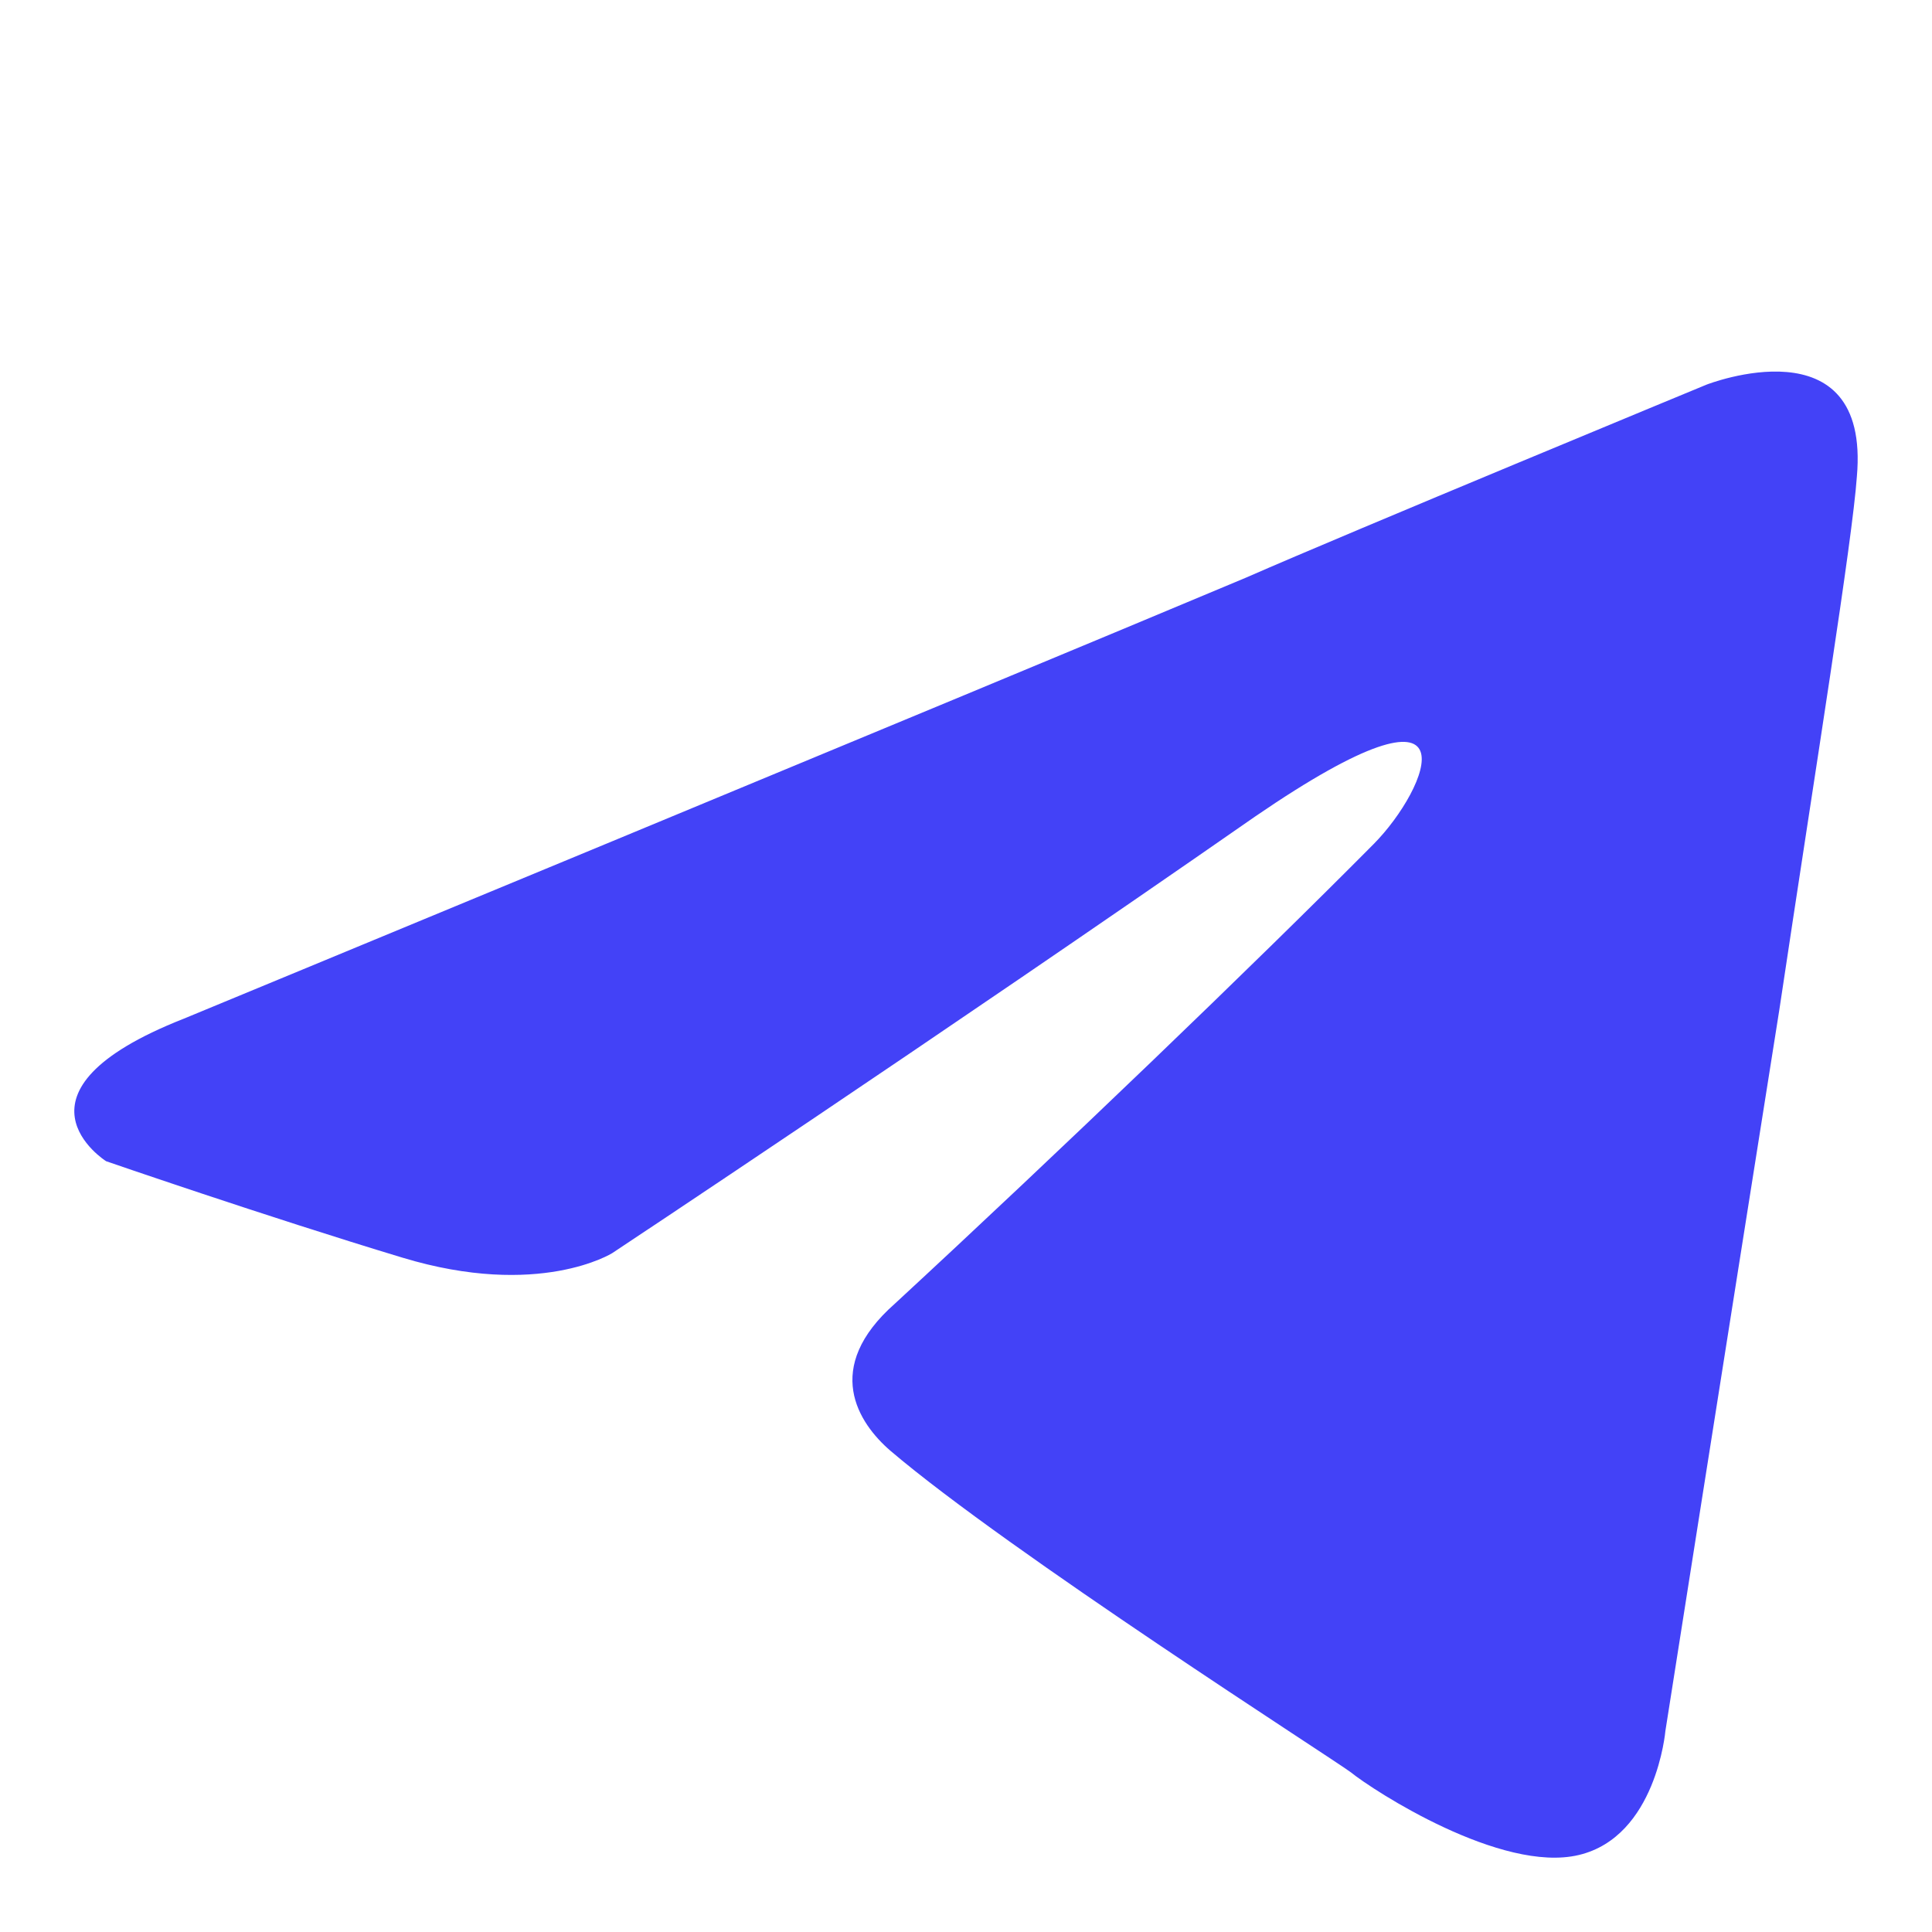 <svg width="26" height="26" viewBox="0 0 26 26" fill="none" xmlns="http://www.w3.org/2000/svg">
<path d="M2.471 13.71C2.471 13.71 13.086 9.32 16.767 7.774C18.179 7.155 22.964 5.177 22.964 5.177C22.964 5.177 25.173 4.311 24.989 6.413C24.928 7.279 24.437 10.309 23.946 13.586C23.21 18.224 22.412 23.295 22.412 23.295C22.412 23.295 22.289 24.717 21.246 24.964C20.203 25.212 18.485 24.099 18.179 23.851C17.933 23.666 13.577 20.883 11.982 19.523C11.552 19.152 11.061 18.41 12.043 17.544C14.252 15.503 16.89 12.968 18.485 11.36C19.222 10.618 19.958 8.887 16.89 10.989C12.534 14.019 8.239 16.864 8.239 16.864C8.239 16.864 7.257 17.482 5.416 16.925C3.576 16.369 1.428 15.627 1.428 15.627C1.428 15.627 -0.044 14.7 2.471 13.71Z" fill="#4342F7"/>
</svg>
